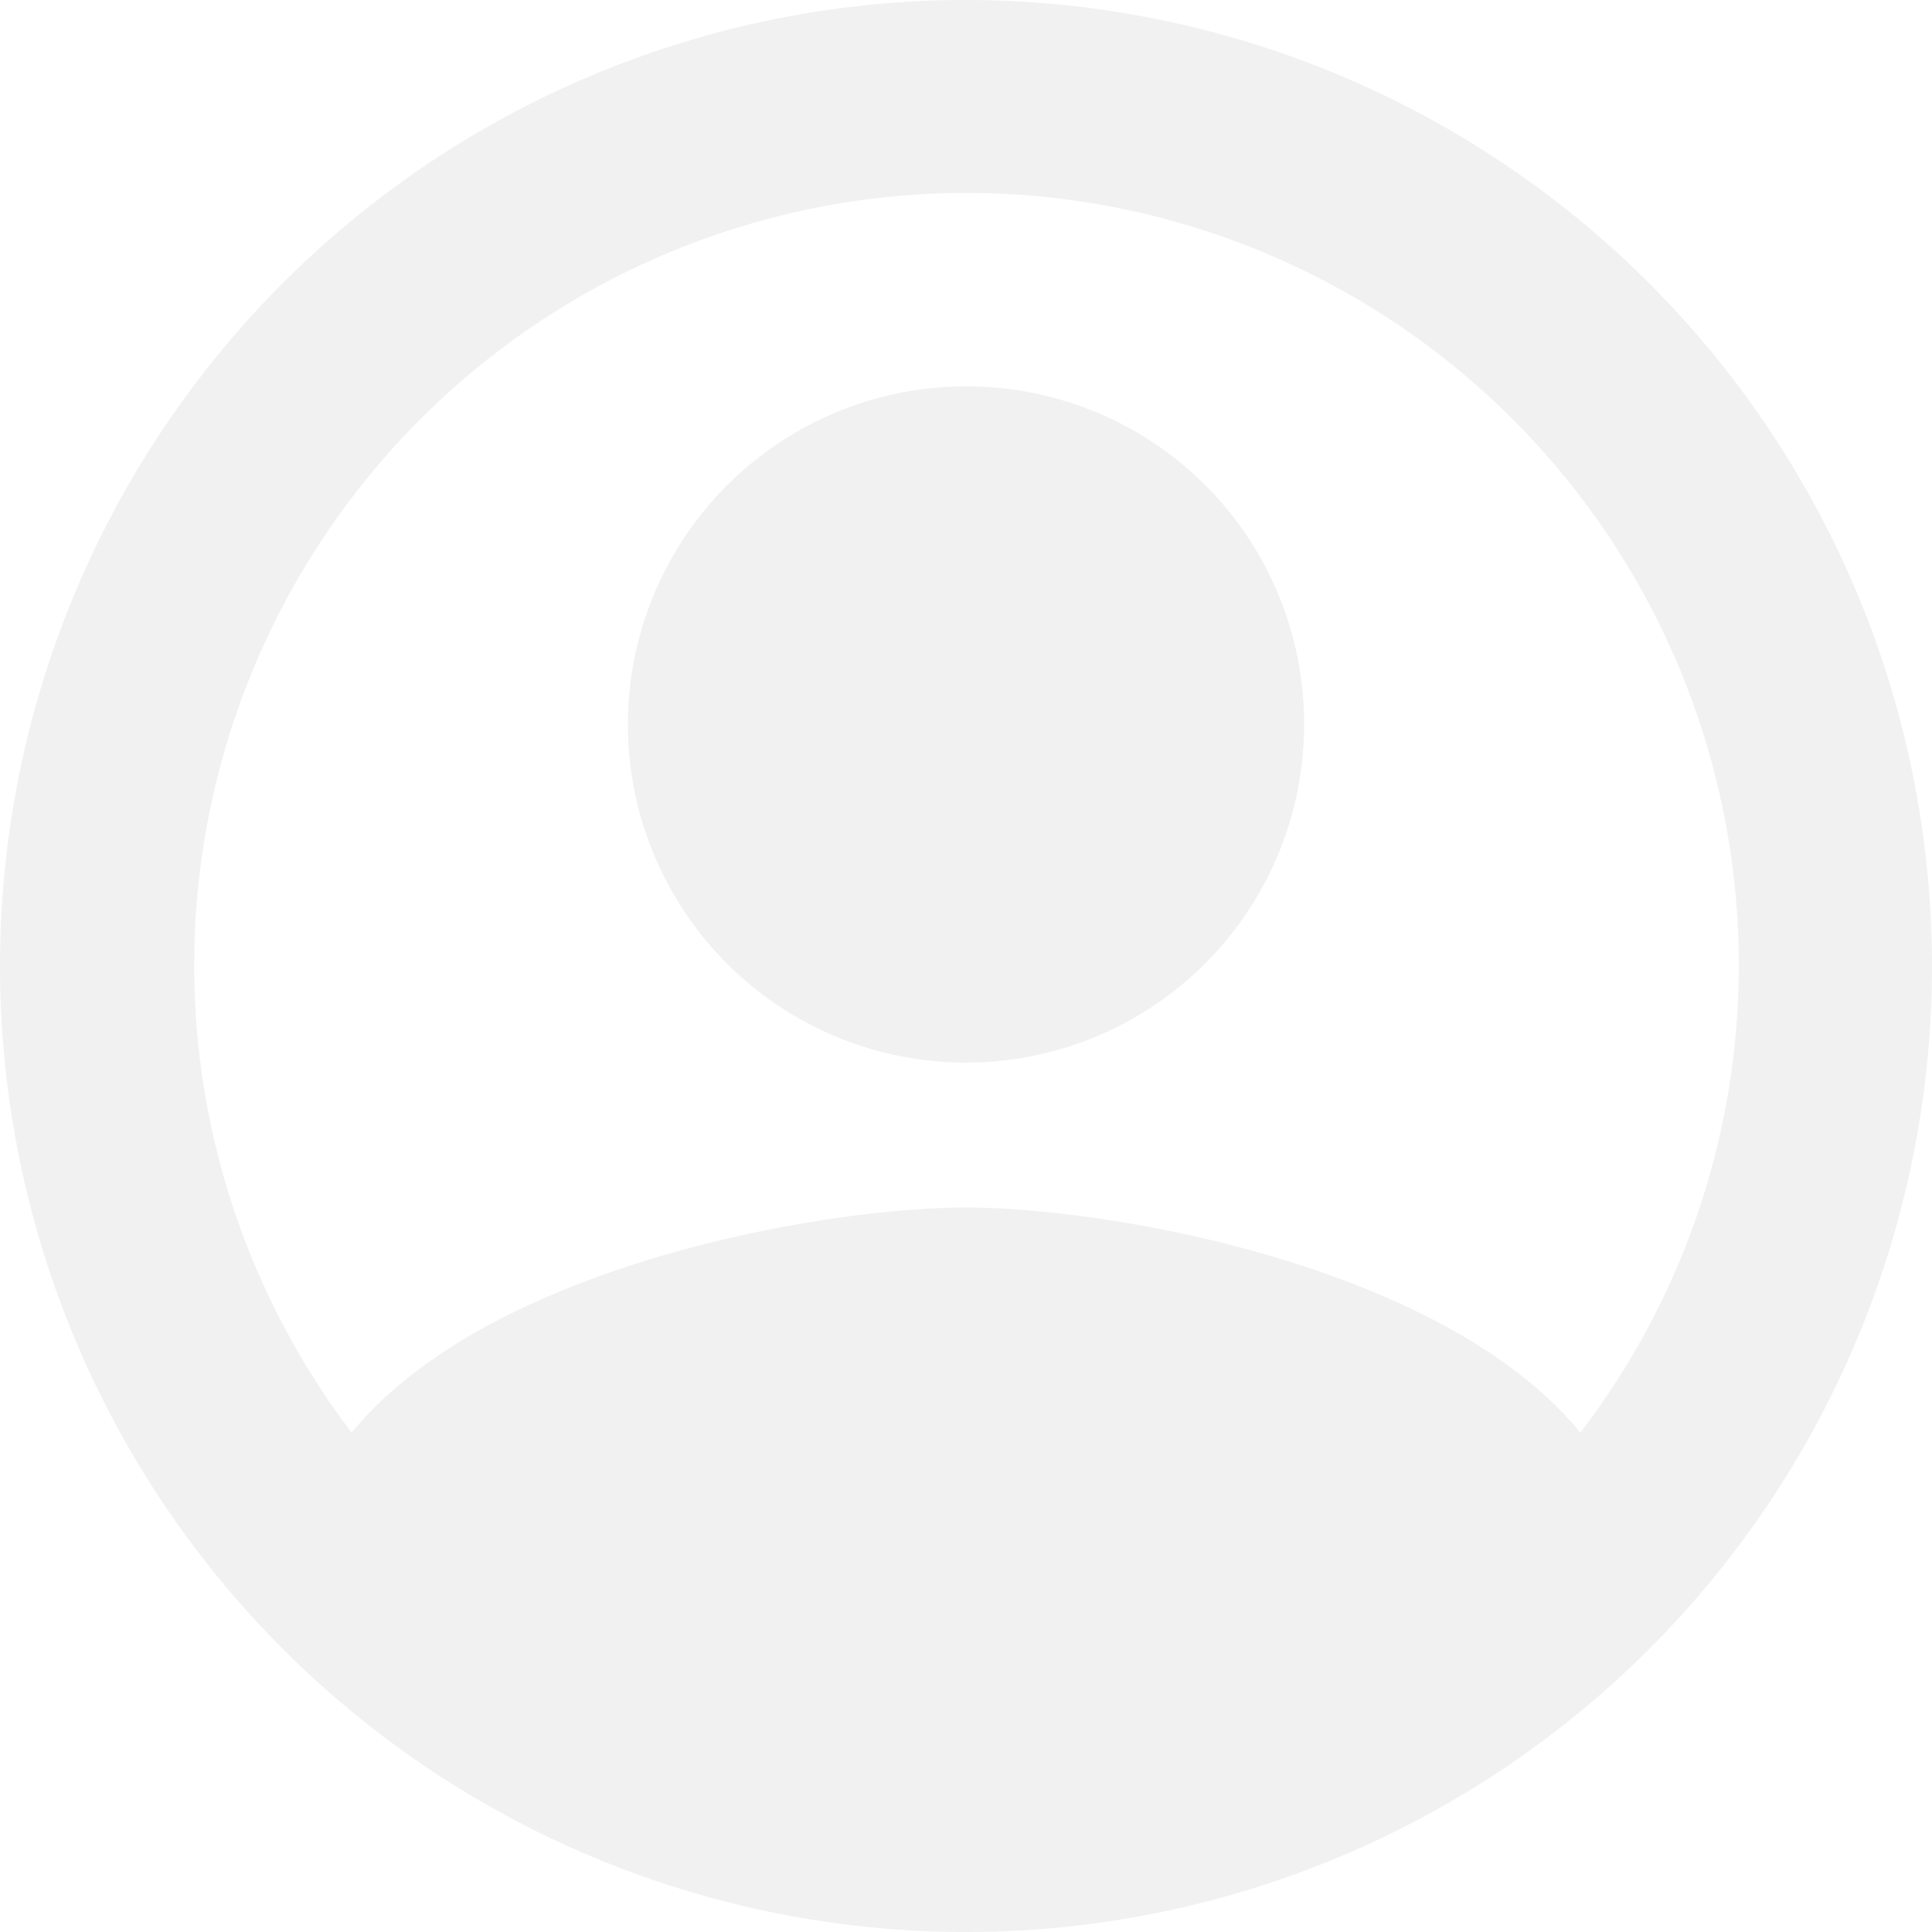 <svg xmlns="http://www.w3.org/2000/svg" width="130.333" height="130.333" viewBox="0 0 130.333 130.333"><path d="M65.167,0a65.167,65.167,0,1,0,65.167,65.167A65.19,65.19,0,0,0,65.167,0Zm41.446,96.642C97.294,85.3,74.681,81.458,65.167,81.458S33.039,85.3,23.721,96.642A52.1,52.1,0,1,1,117.3,65.167,51.807,51.807,0,0,1,106.612,96.642ZM65.167,26.067A22.808,22.808,0,1,0,87.975,48.875,22.75,22.75,0,0,0,65.167,26.067Z" fill="#707070" opacity="0.1"/></svg>